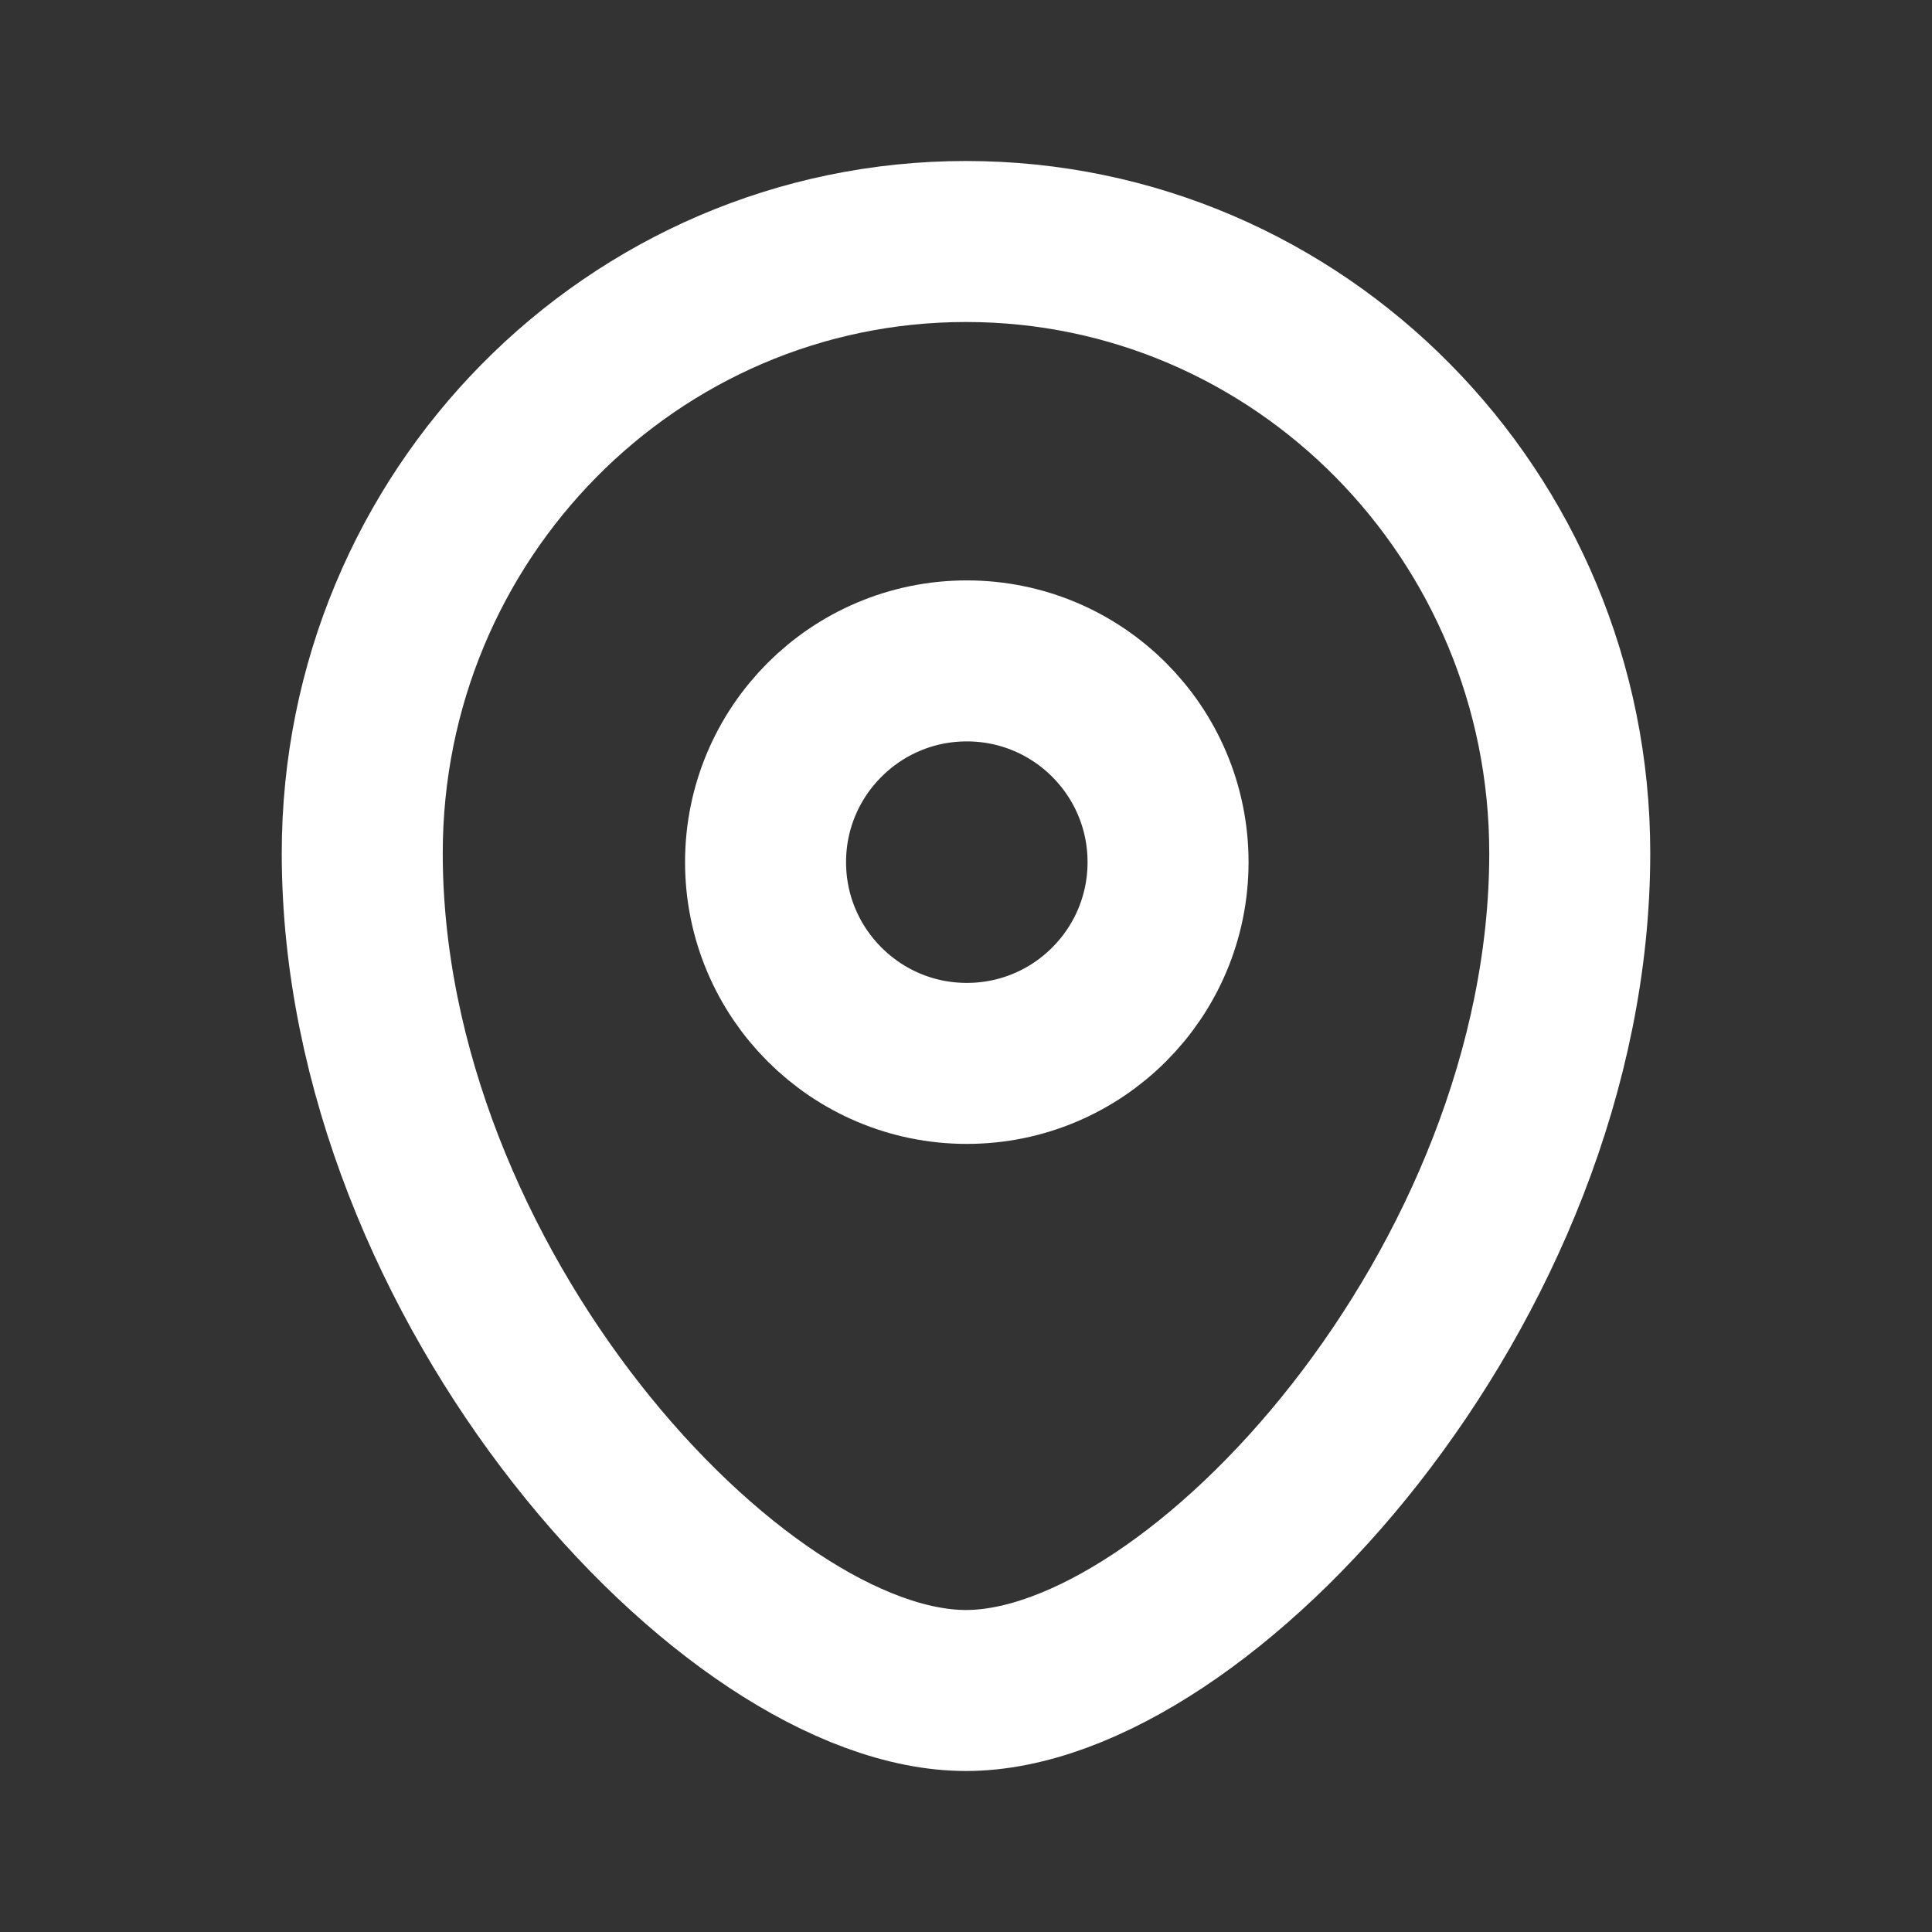 <svg width="12" height="12" viewBox="0 0 12 12" fill="none" xmlns="http://www.w3.org/2000/svg">
<rect x="0" y="0" width="12" height="12" fill="#333333" stroke="none"/>
<path fill-rule="evenodd" clip-rule="evenodd" d="M7.255 5.355C7.255 4.665 6.696 4.105 6.005 4.105C5.315 4.105 4.755 4.665 4.755 5.355C4.755 6.045 5.315 6.605 6.005 6.605C6.696 6.605 7.255 6.045 7.255 5.355Z" stroke="white" stroke-linecap="round" stroke-linejoin="round"/>
<path fill-rule="evenodd" clip-rule="evenodd" d="M6 10.5C4.551 10.5 2.25 7.979 2.25 5.299C2.25 3.201 3.929 1.5 6 1.5C8.071 1.5 9.75 3.201 9.75 5.299C9.75 7.979 7.449 10.5 6 10.5Z" stroke="white" stroke-linecap="round" stroke-linejoin="round"/>
</svg>
